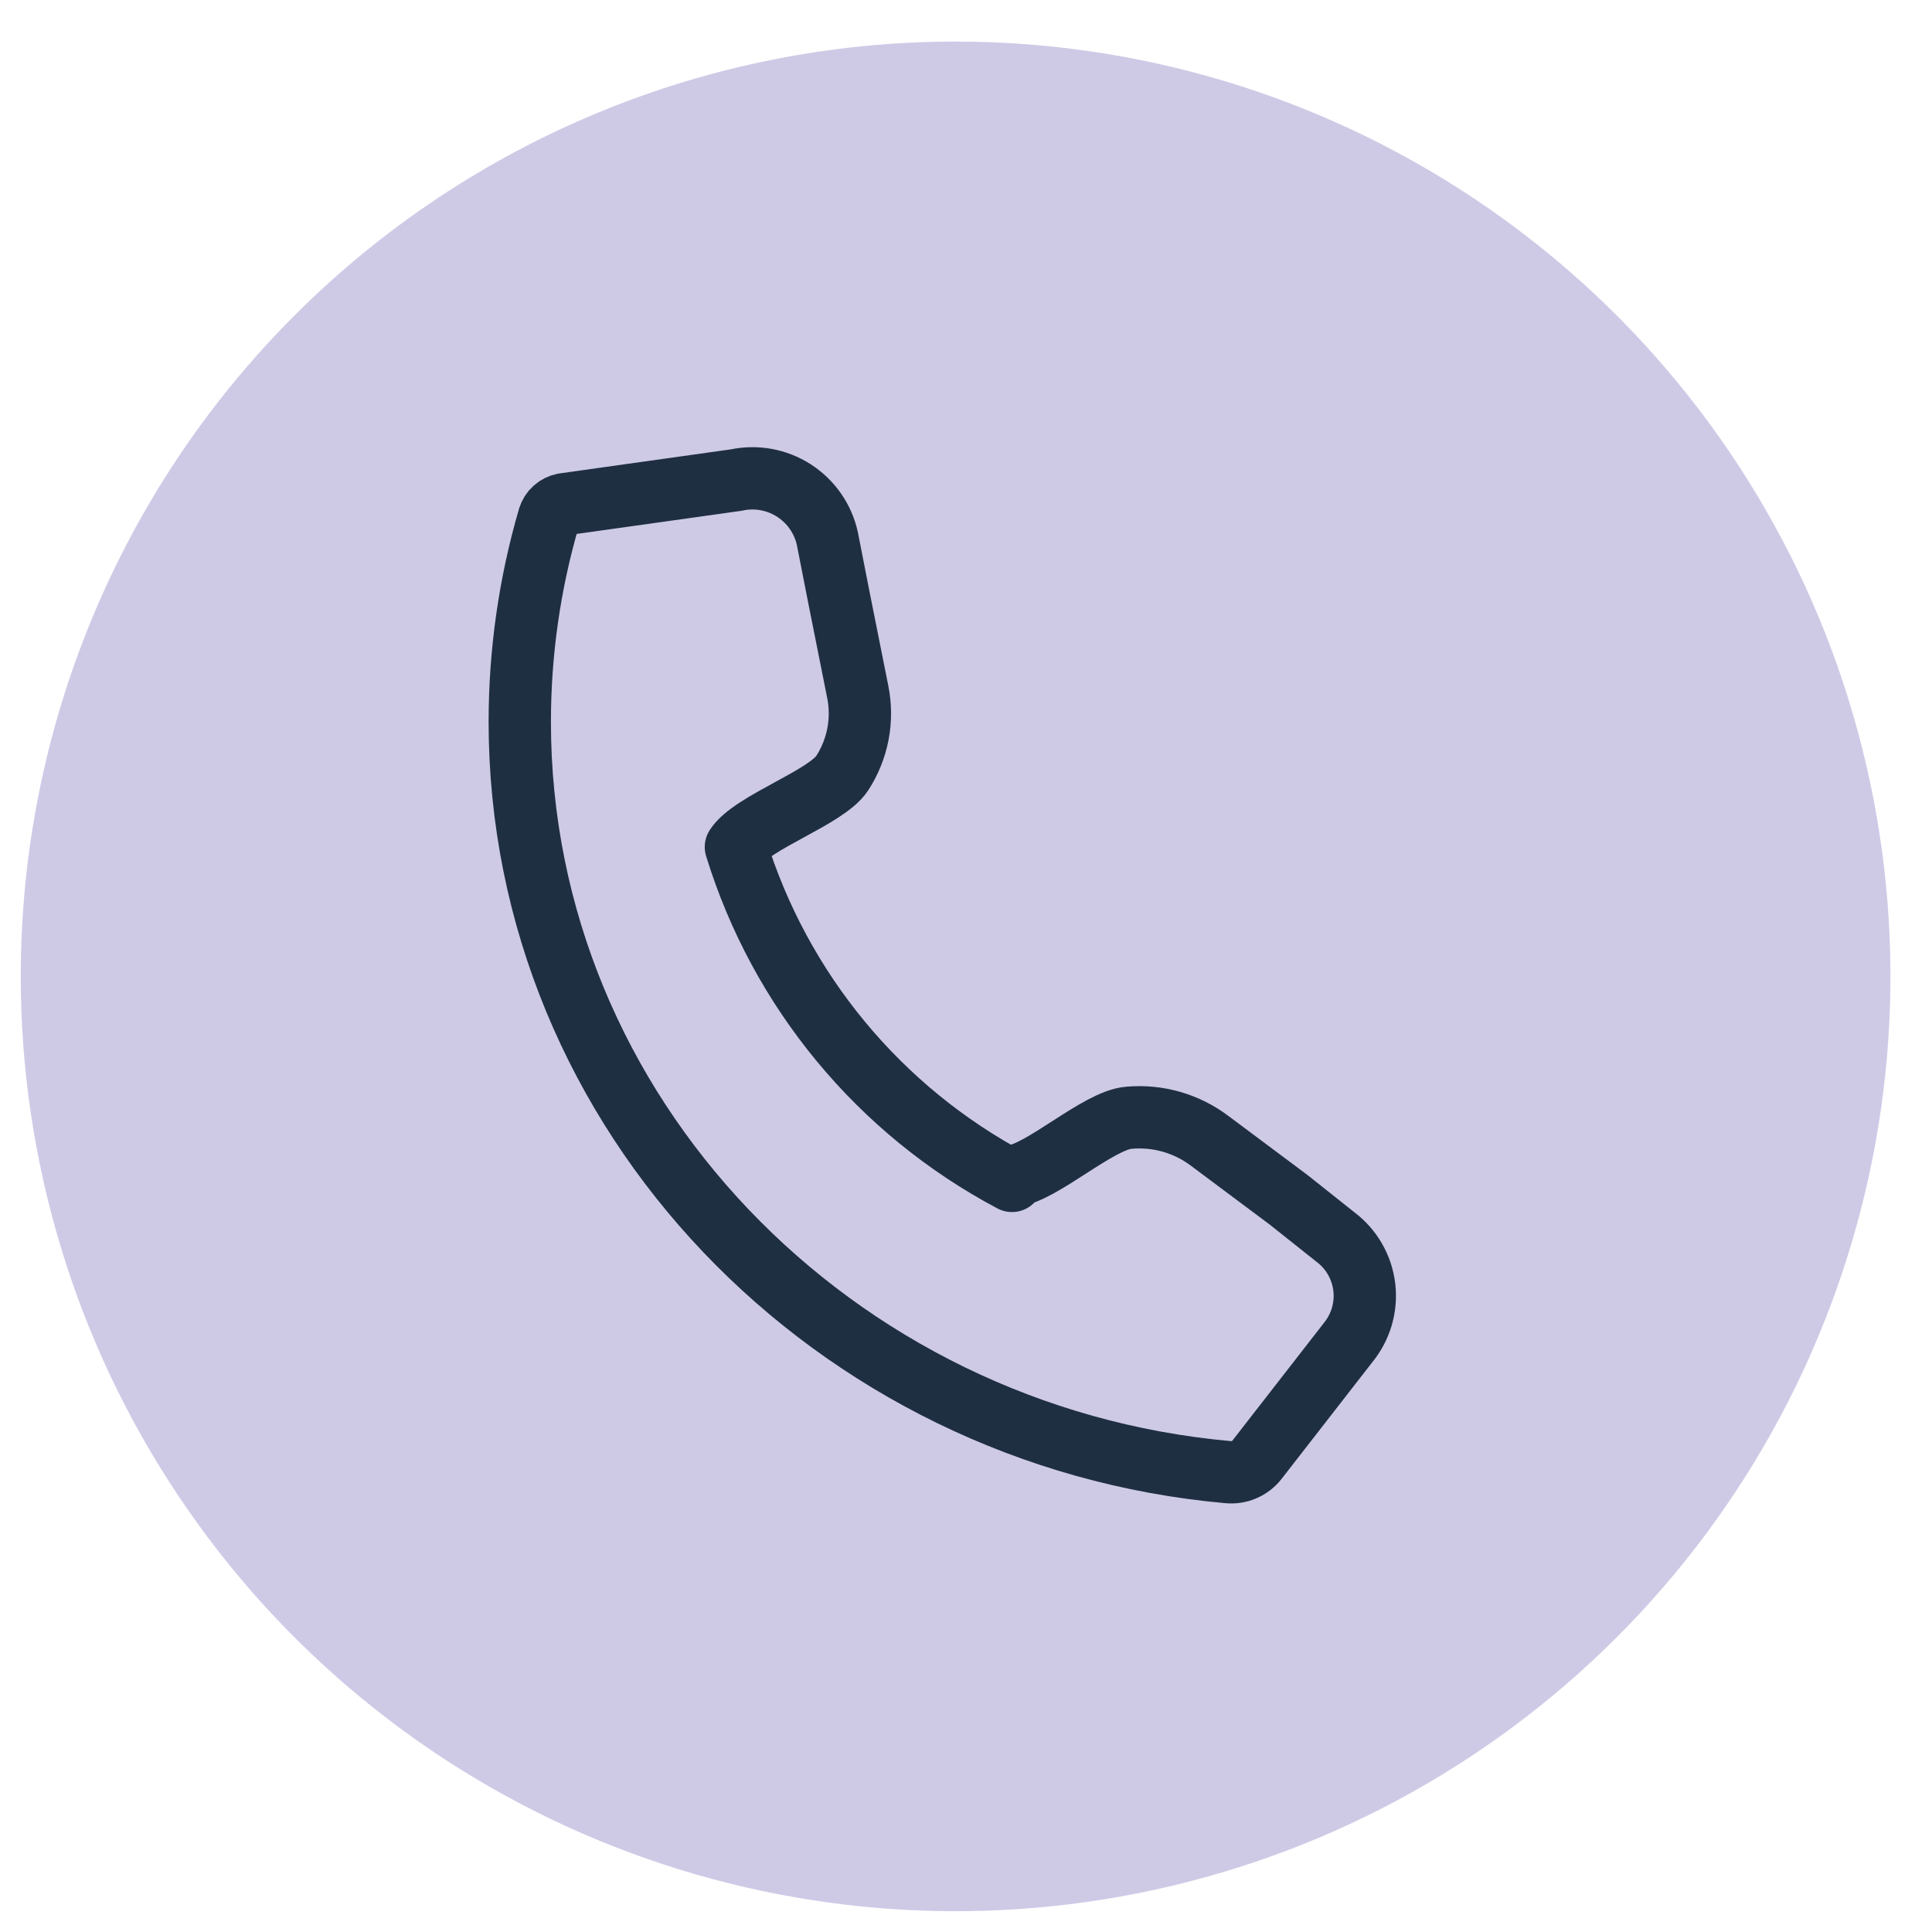 <svg width="31" height="31" viewBox="0 0 31 31" fill="none" xmlns="http://www.w3.org/2000/svg">
<path d="M0.333 15.667C0.333 18.634 1.213 21.534 2.861 24C4.509 26.467 6.852 28.39 9.593 29.525C12.334 30.66 15.35 30.957 18.26 30.378C21.169 29.8 23.842 28.371 25.94 26.273C28.038 24.176 29.466 21.503 30.045 18.593C30.624 15.683 30.327 12.667 29.192 9.926C28.056 7.186 26.134 4.843 23.667 3.195C21.2 1.546 18.3 0.667 15.333 0.667C11.355 0.667 7.54 2.247 4.727 5.06C1.914 7.873 0.333 11.688 0.333 15.667Z" fill="#CECAE6"/>
<path d="M16.238 18.873C16.707 18.831 17.621 17.973 18.113 17.935C18.579 17.893 19.044 18.027 19.416 18.31L20.672 19.248L21.427 19.848C21.555 19.944 21.662 20.065 21.741 20.203C21.821 20.341 21.872 20.495 21.891 20.653C21.91 20.812 21.896 20.973 21.851 21.126C21.806 21.279 21.73 21.422 21.629 21.545L20.171 23.42C20.116 23.491 20.045 23.546 19.963 23.581C19.881 23.617 19.791 23.63 19.702 23.621C13.374 23.054 8.34 17.875 8.34 11.584C8.34 10.473 8.497 9.369 8.808 8.303C8.825 8.25 8.855 8.202 8.897 8.165C8.938 8.128 8.988 8.103 9.043 8.092L11.813 7.703C12.131 7.634 12.463 7.694 12.738 7.87C13.011 8.046 13.205 8.322 13.275 8.64L13.458 9.573L13.763 11.101C13.854 11.551 13.764 12.019 13.515 12.404C13.261 12.798 12.066 13.192 11.808 13.59C12.517 15.893 14.11 17.82 16.238 18.948V18.873Z" stroke="#1F2F42" stroke-linecap="round" stroke-linejoin="round"/>
</svg>
